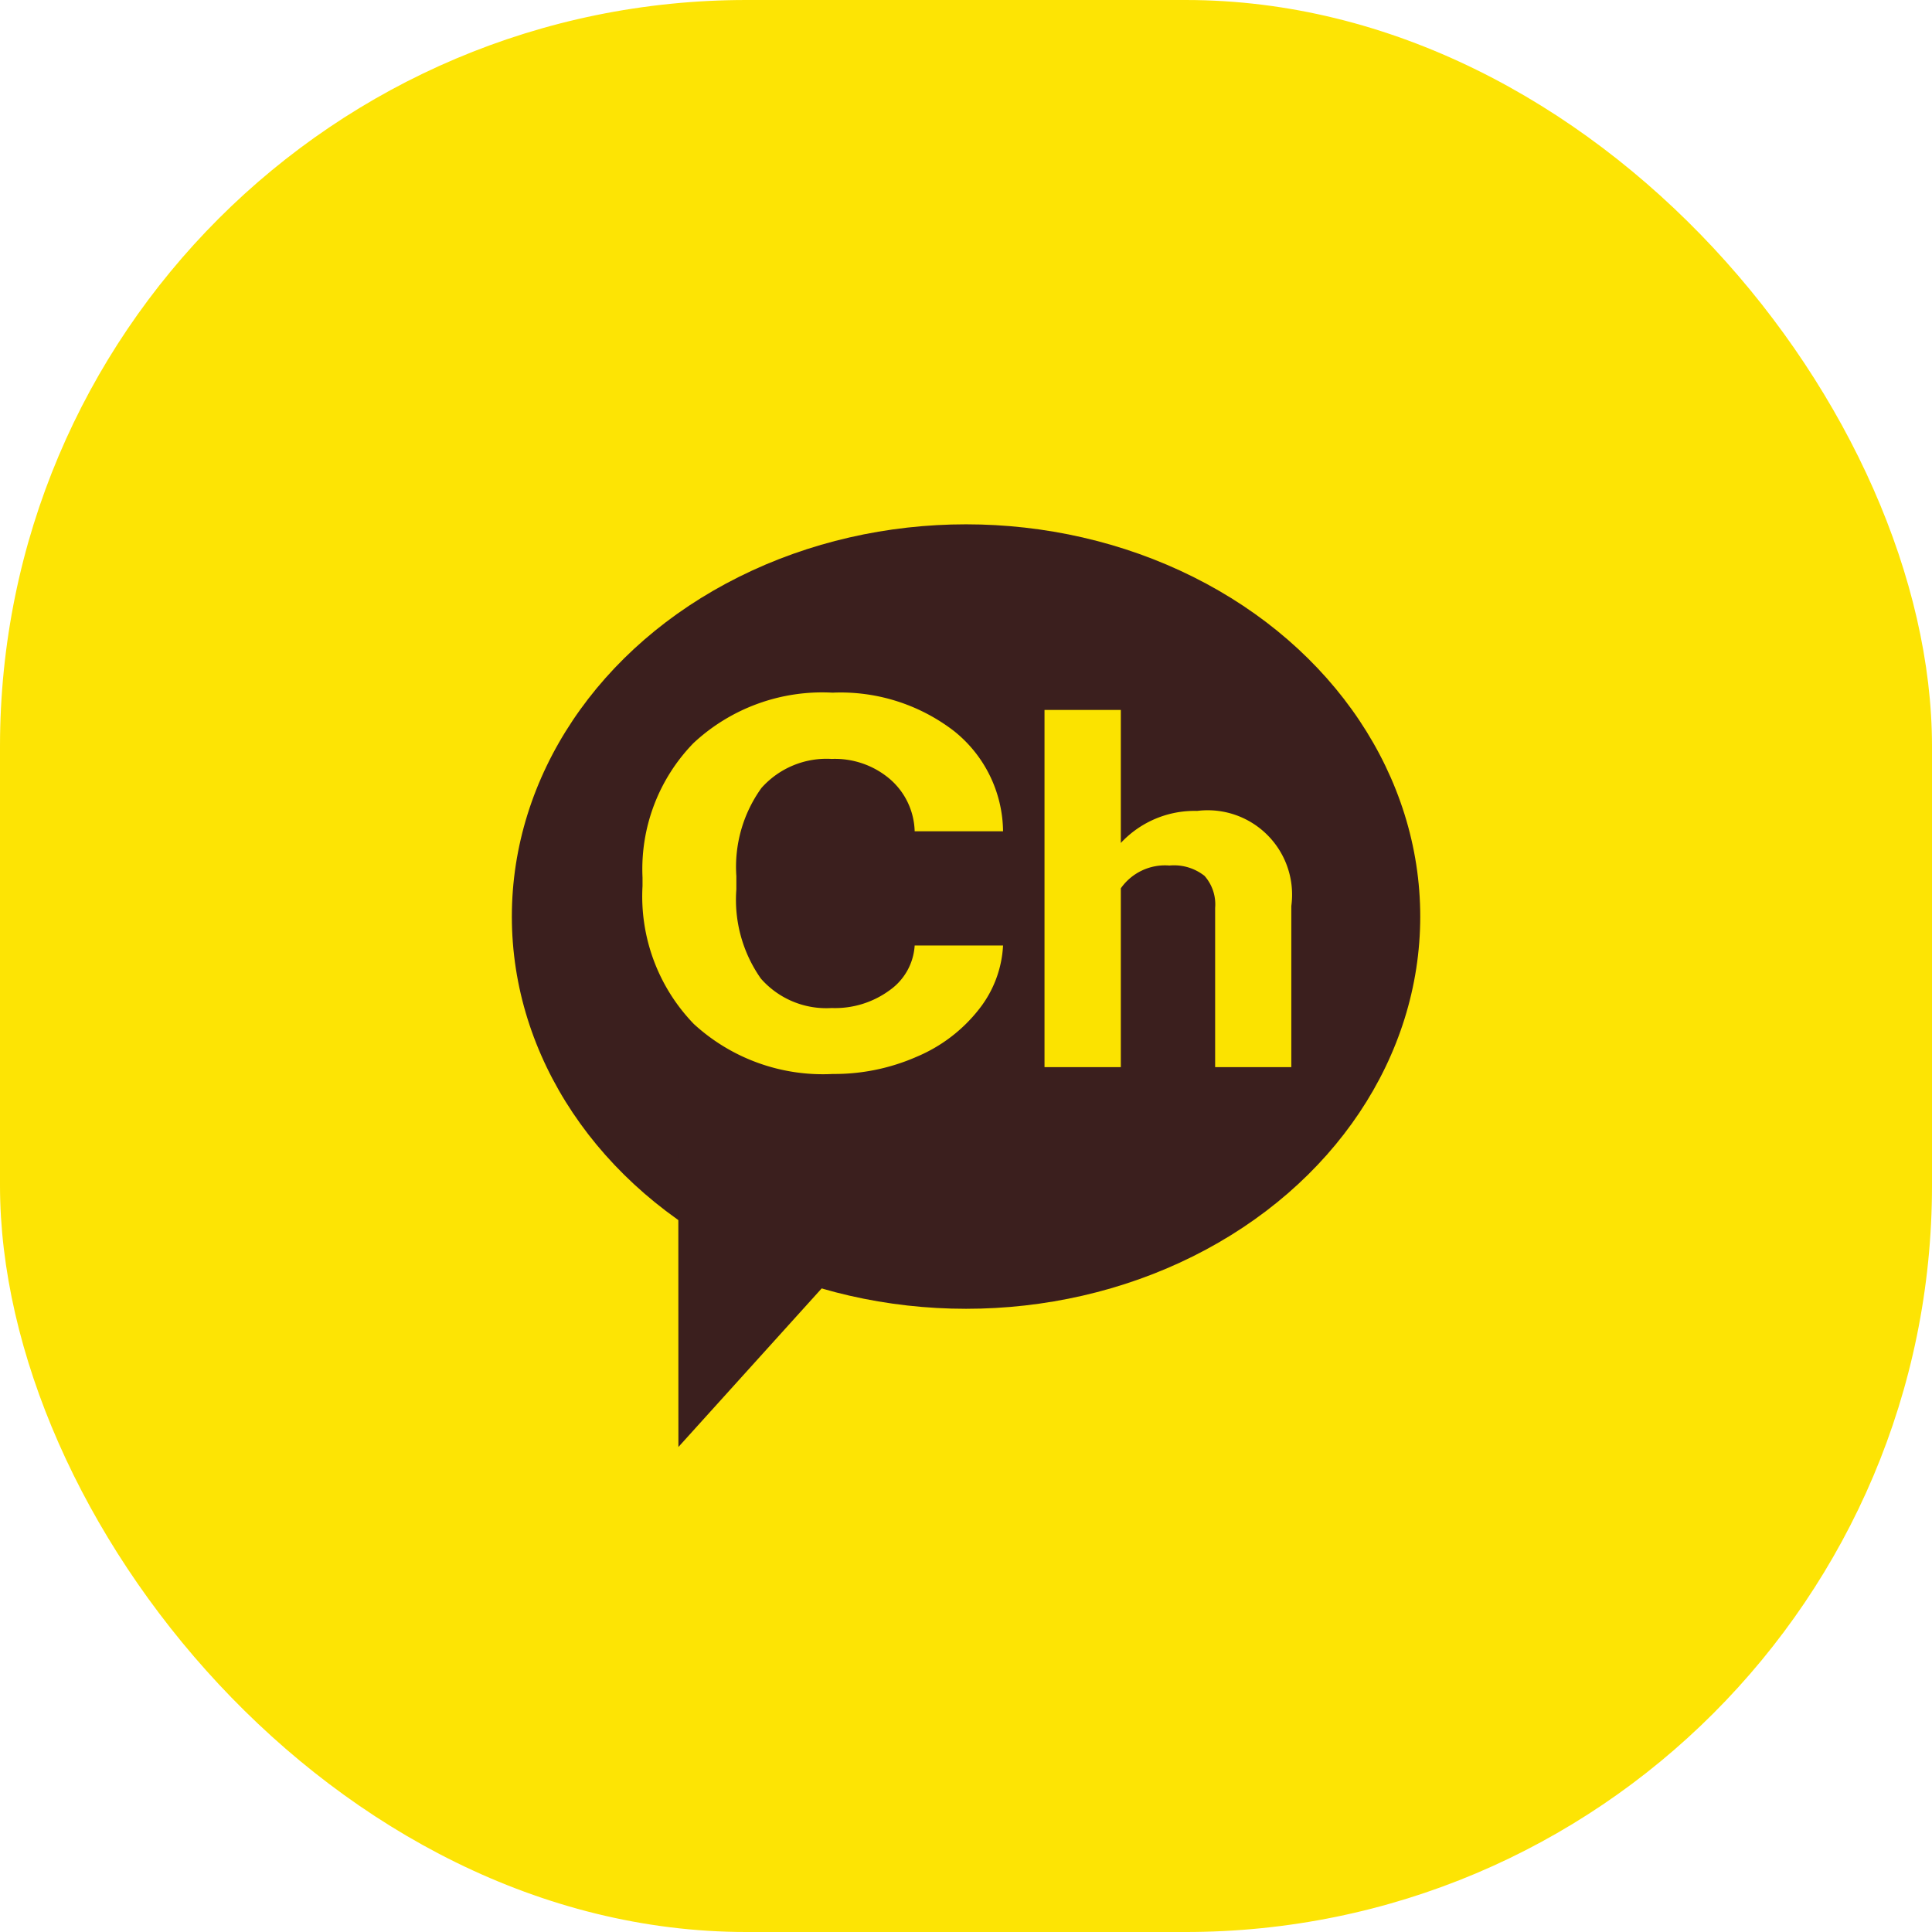 <svg xmlns="http://www.w3.org/2000/svg" width="44" height="44" viewBox="0 0 44 44">
    <g transform="translate(-315 -560)">
        <rect data-name="사각형 304" width="44" height="44" rx="17" transform="translate(315 560)" style="fill:#fde404"/>
        <path transform="translate(319 564)" style="fill:none" d="M0 0h36v36H0z"/>
        <g data-name="그룹 354" transform="translate(326.657 571.941)">
            <ellipse data-name="타원 2" cx="10.344" cy="8.933" rx="10.344" ry="8.933" style="fill:#3b1f1e"/>
            <path data-name="패스 8669" d="m4.27 0 1.986 7.413L0 8.339z" transform="rotate(-165.02 5.413 10.538)" style="fill:#3b1f1e"/>
        </g>
        <g data-name="그룹 355">
            <path data-name="패스 9360" d="M-11.968-3.041a2.1 2.1 0 0 0 1.327-.41 1.347 1.347 0 0 0 .563-1.014h2.013a2.549 2.549 0 0 1-.554 1.459 3.539 3.539 0 0 1-1.407 1.072 4.664 4.664 0 0 1-1.916.395 4.344 4.344 0 0 1-3.165-1.138 4.181 4.181 0 0 1-1.169-3.143v-.193a4.115 4.115 0 0 1 1.16-3.061 4.3 4.3 0 0 1 3.165-1.149 4.236 4.236 0 0 1 2.765.871 2.959 2.959 0 0 1 1.121 2.286h-2.013a1.626 1.626 0 0 0-.558-1.184 1.931 1.931 0 0 0-1.332-.464 1.985 1.985 0 0 0-1.6.662 3.075 3.075 0 0 0-.571 2.008v.3a3.121 3.121 0 0 0 .558 2.032 1.981 1.981 0 0 0 1.613.671zM-5.383-6.8a2.293 2.293 0 0 1 1.739-.73A1.922 1.922 0 0 1-1.5-5.365v3.67h-1.735v-3.627a.98.98 0 0 0-.241-.728 1.119 1.119 0 0 0-.8-.236 1.229 1.229 0 0 0-1.107.519v4.072h-1.738v-8.134h1.738z" transform="translate(345.909 585.998)" style="fill:#fbe300"/>
        </g>
    </g>
</svg>
